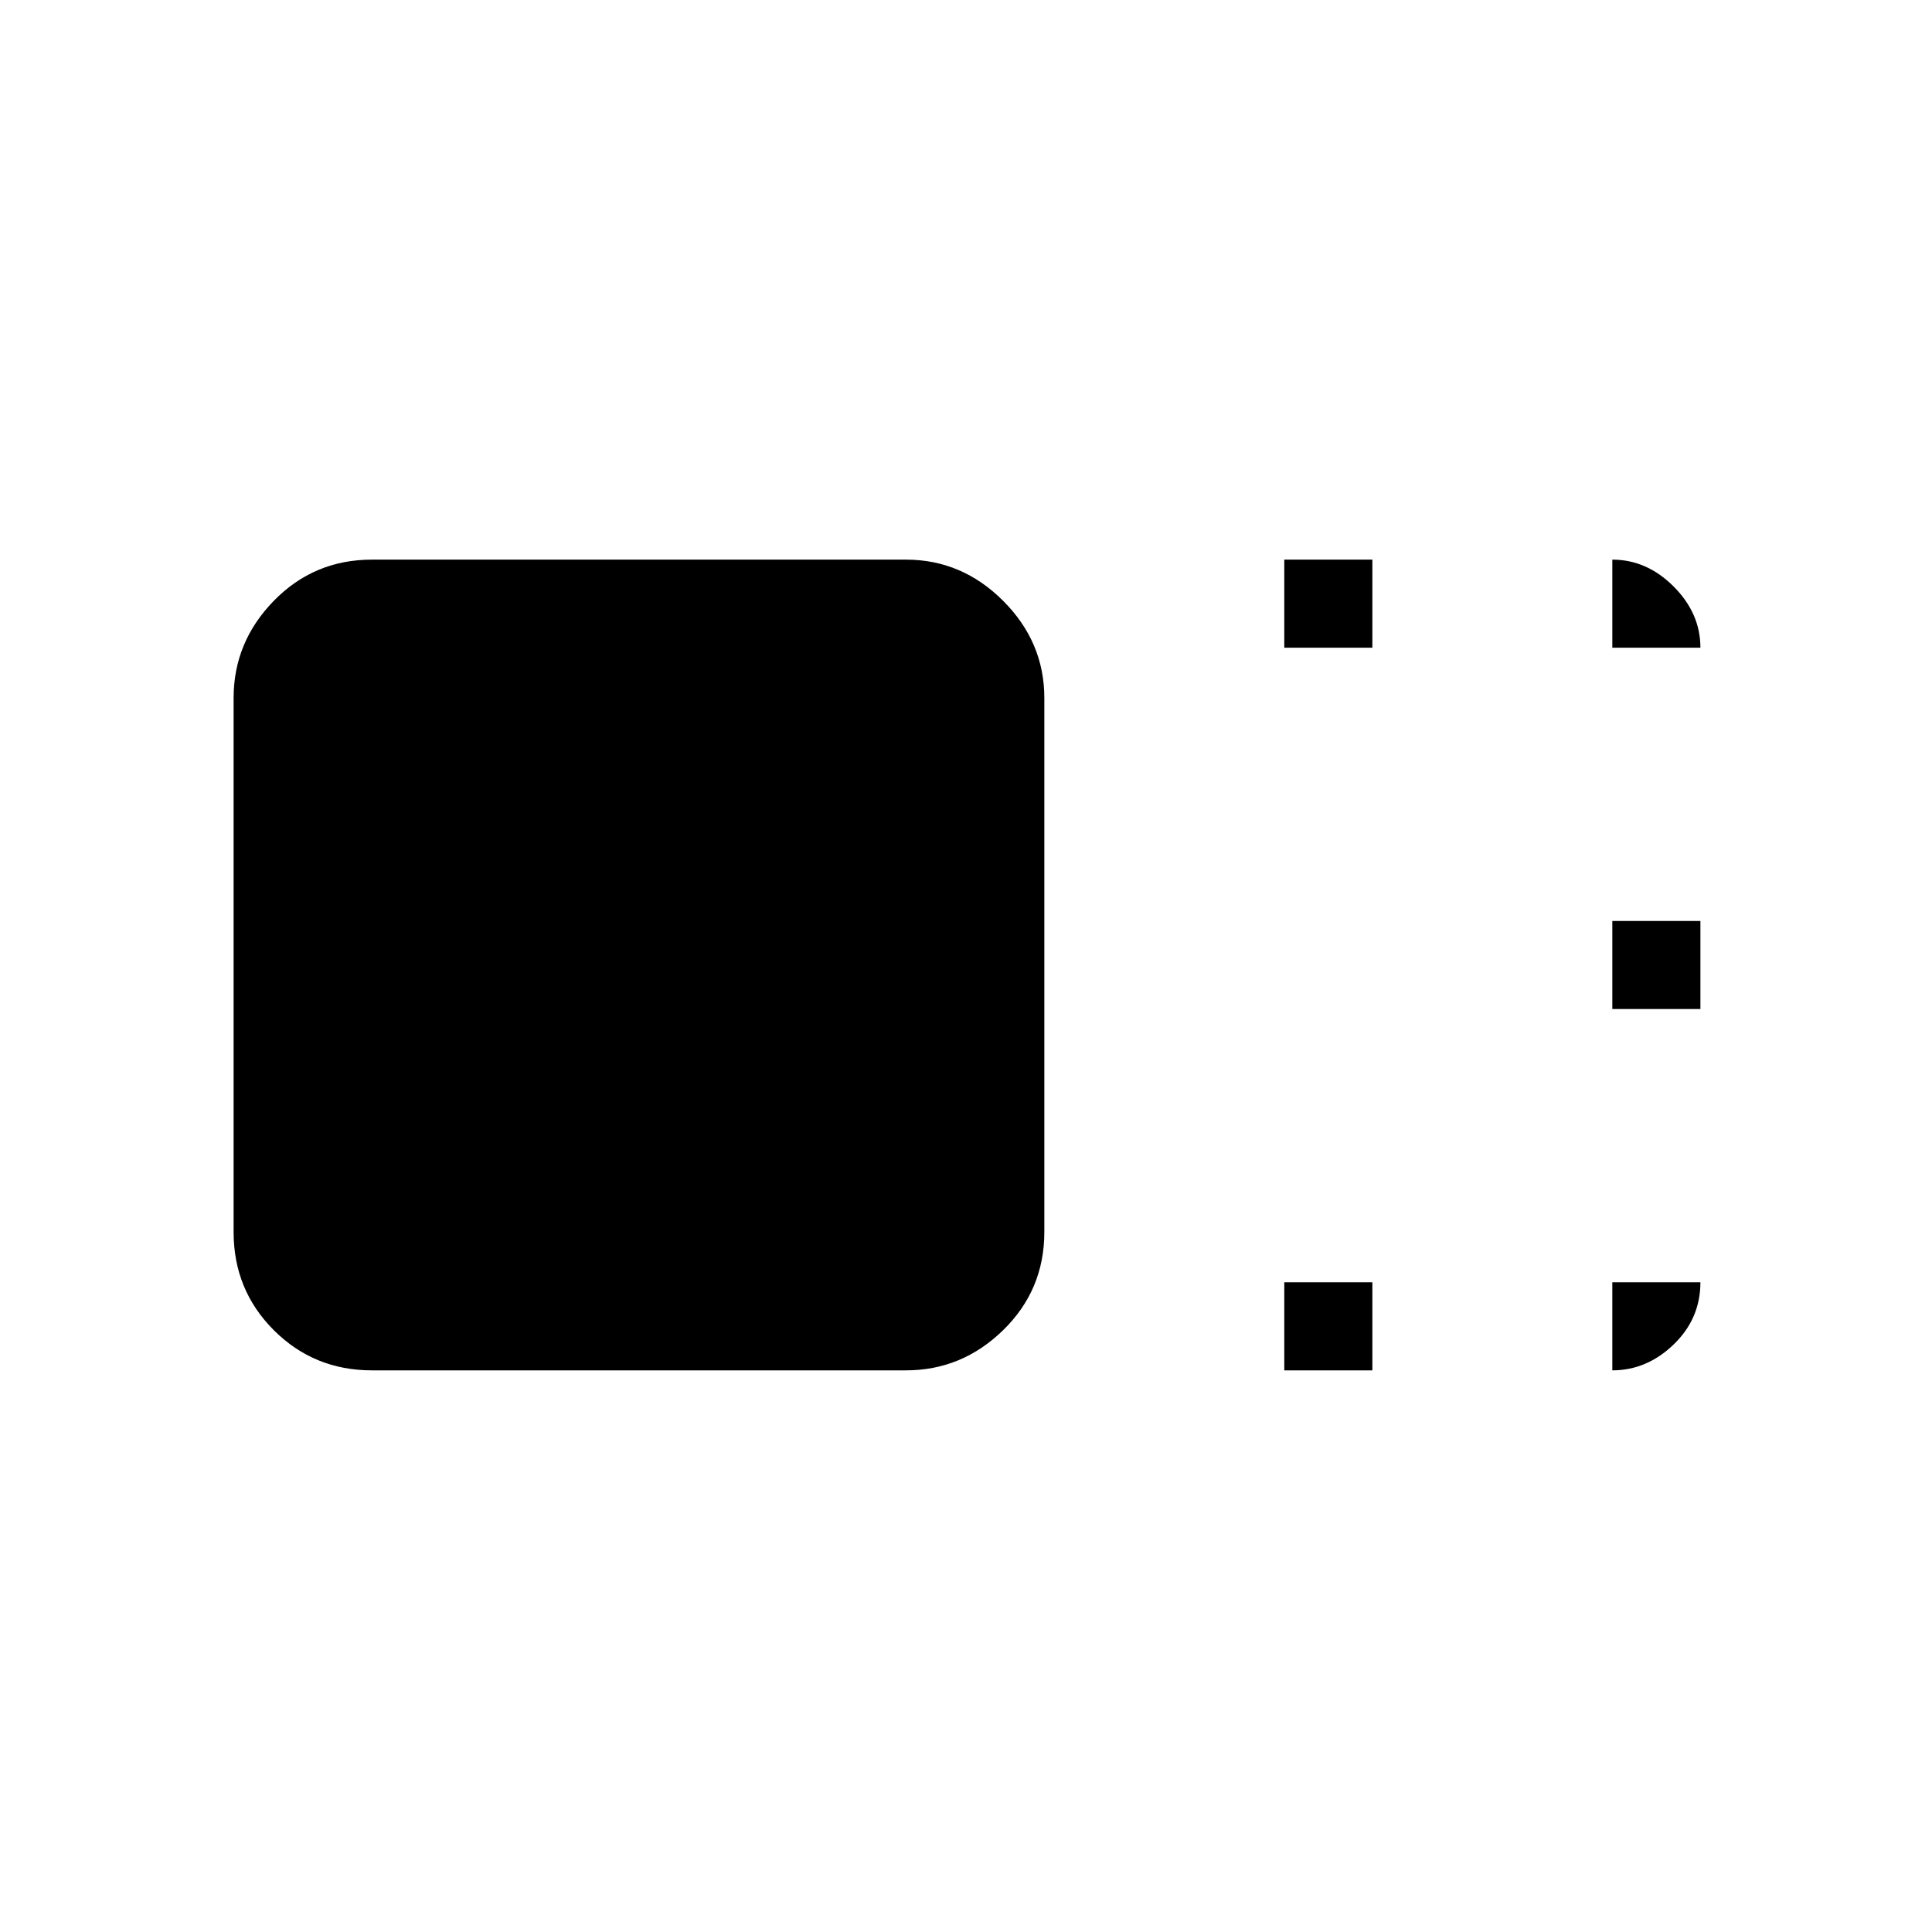 <svg xmlns="http://www.w3.org/2000/svg" height="48" viewBox="0 96 960 960" width="48"><path d="M518.923 708.172q0 28.809-20.471 48.78t-48.28 19.971H184.828q-28.809 0-48.78-19.971t-19.971-48.78V442.828q0-27.809 19.971-48.28t48.78-20.471h265.344q27.809 0 48.28 20.471t20.471 48.28v265.344Zm119.231-290.326v-43.769h43.769v43.769h-43.769Zm0 359.077v-43.769h43.769v43.769h-43.769Zm163-179.538v-43.77h43.769v43.77h-43.769Zm0-179.539v-43.769q17.115 0 30.442 13.327 13.327 13.327 13.327 30.442h-43.769Zm0 315.308h43.769q0 18.115-13.327 30.942-13.327 12.827-30.442 12.827v-43.769Z"/></svg>